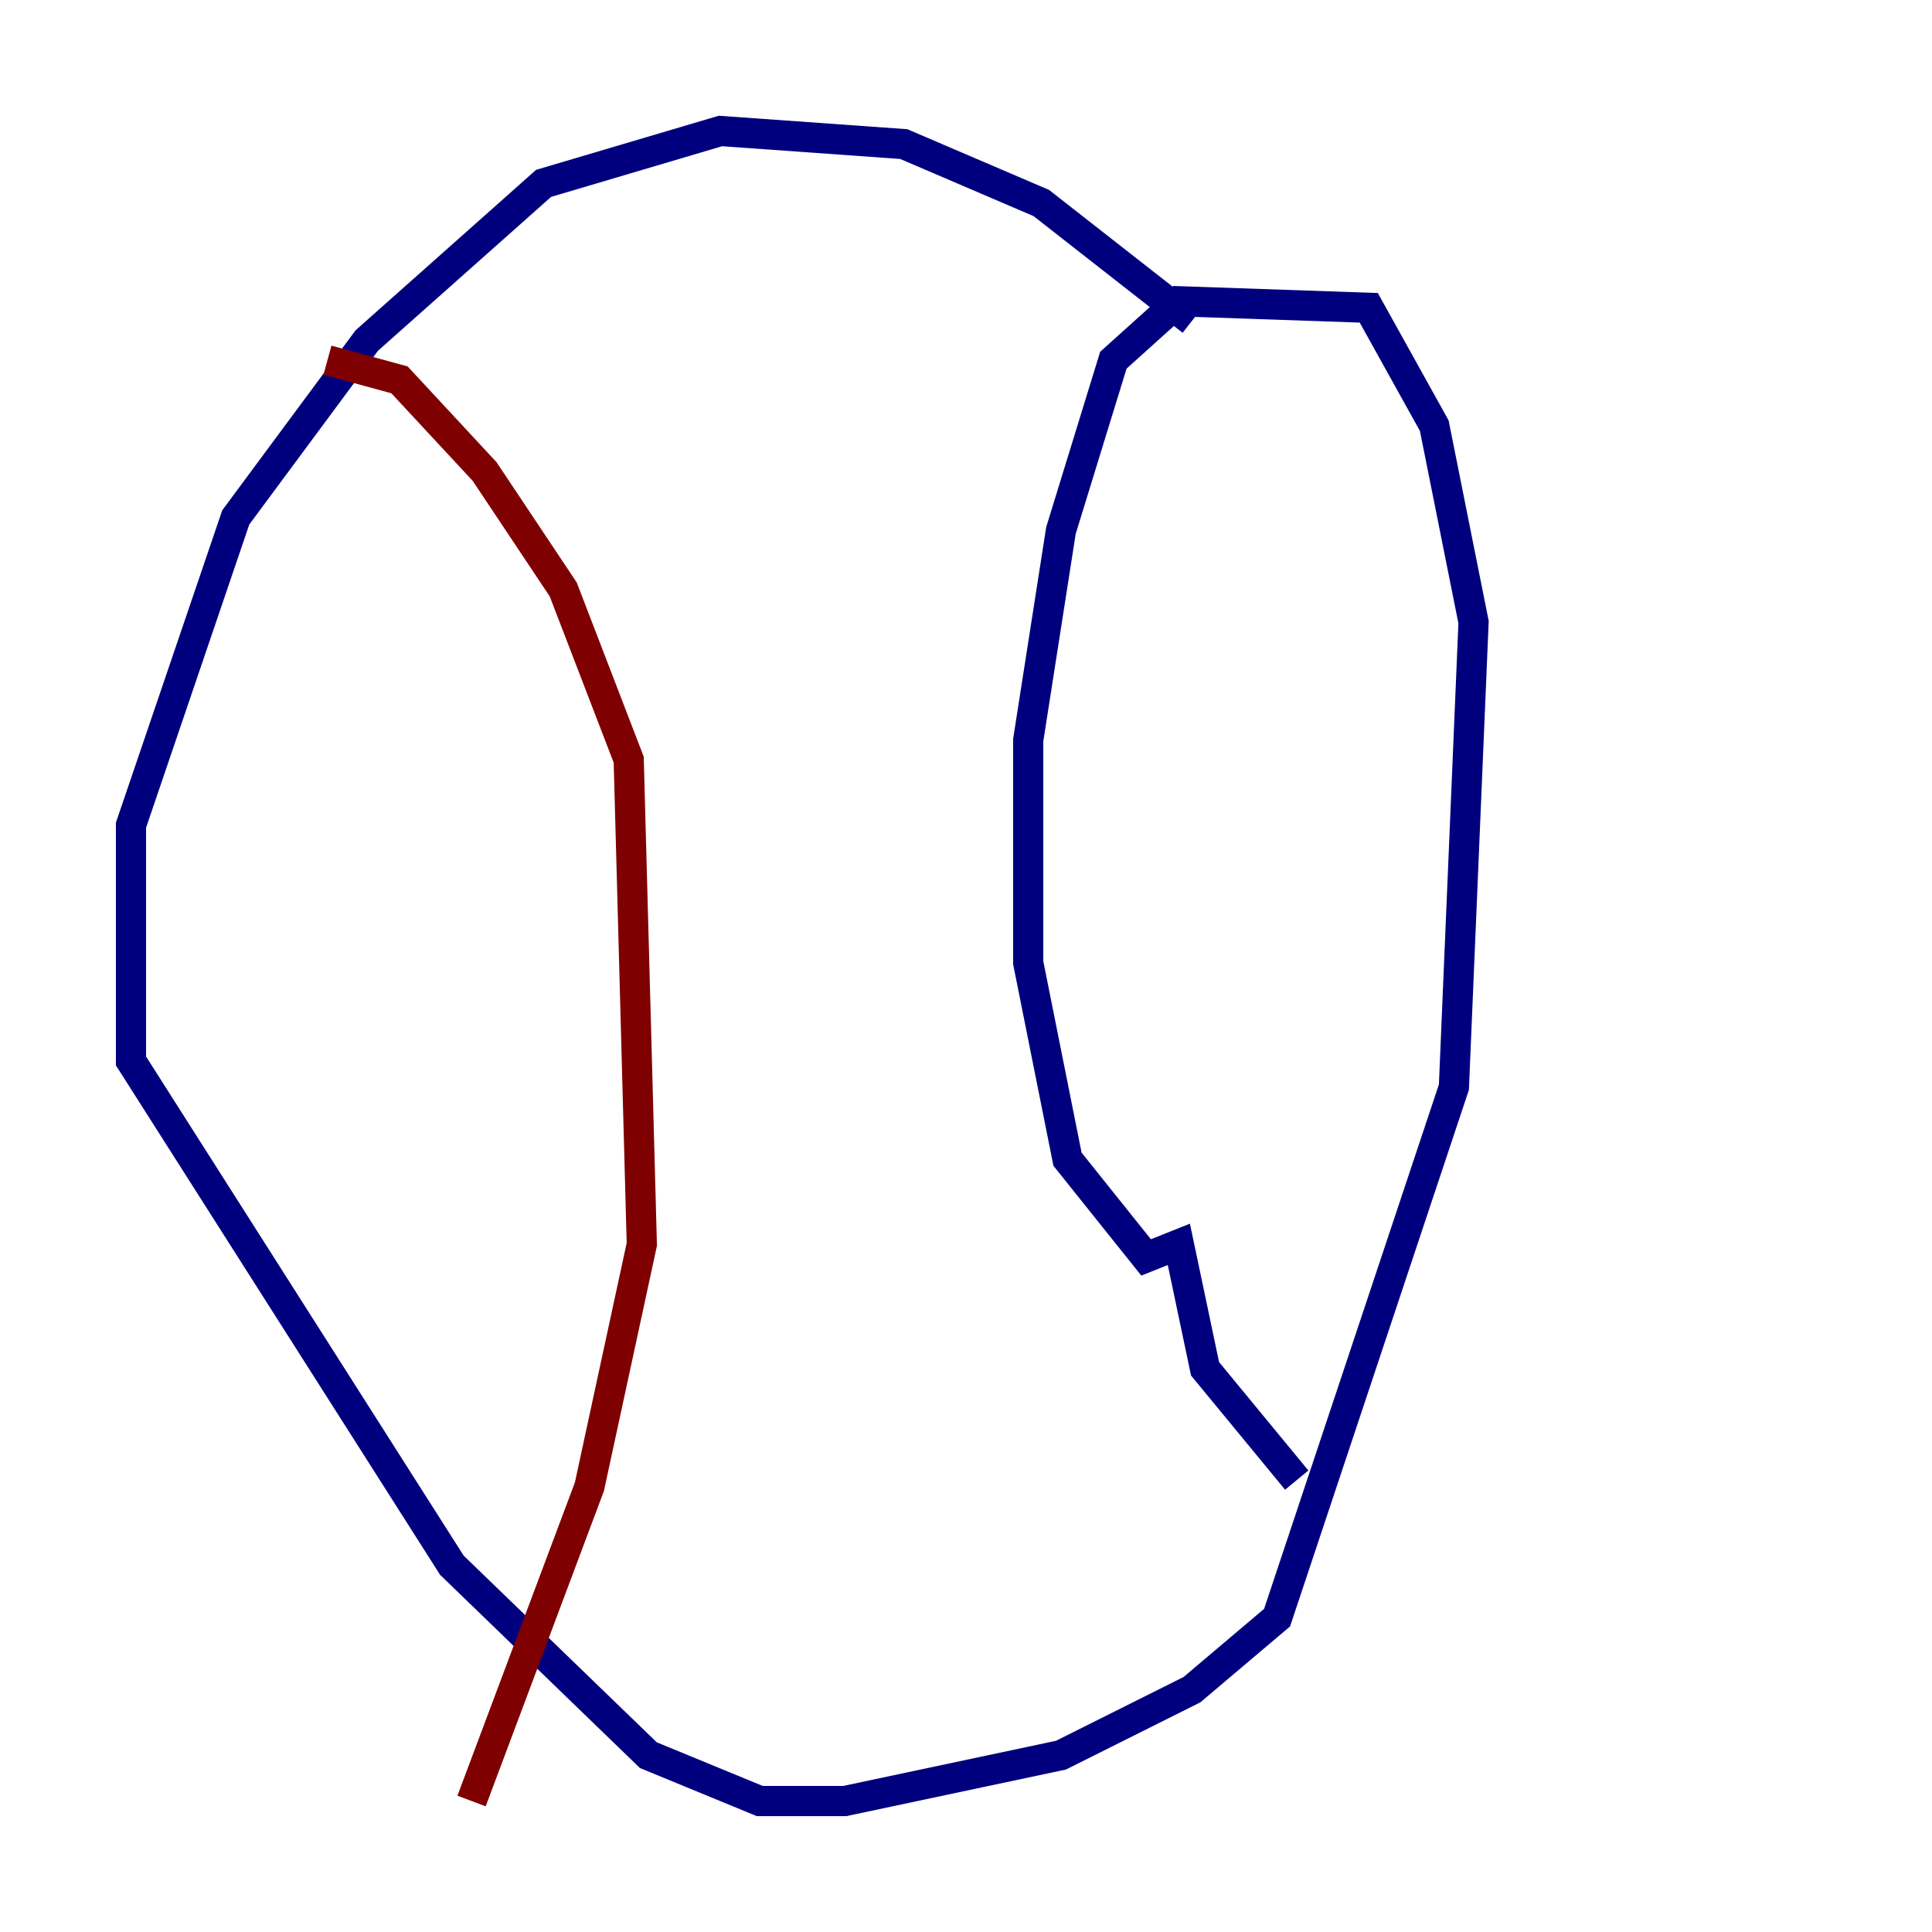<?xml version="1.0" encoding="utf-8" ?>
<svg baseProfile="tiny" height="128" version="1.2" viewBox="0,0,128,128" width="128" xmlns="http://www.w3.org/2000/svg" xmlns:ev="http://www.w3.org/2001/xml-events" xmlns:xlink="http://www.w3.org/1999/xlink"><defs /><polyline fill="none" points="78.969,21.261 68.99,13.451 59.878,9.546 47.729,8.678 36.014,12.149 24.298,22.563 15.62,34.278 8.678,54.671 8.678,70.291 29.939,103.702 42.956,116.285 50.332,119.322 55.973,119.322 70.291,116.285 78.969,111.946 84.61,107.173 96.325,72.027 97.627,41.22 95.024,28.203 90.685,20.393 78.102,19.959 73.763,23.864 70.291,35.146 68.122,49.031 68.122,63.783 70.725,76.8 75.932,83.308 78.102,82.441 79.837,90.685 85.912,98.061" stroke="#00007f" stroke-width="2" /><polyline fill="none" points="21.695,23.864 26.468,25.166 32.108,31.241 37.315,39.051 41.654,50.332 42.522,82.441 39.051,98.495 31.241,119.322" stroke="#7f0000" stroke-width="2" /></svg>